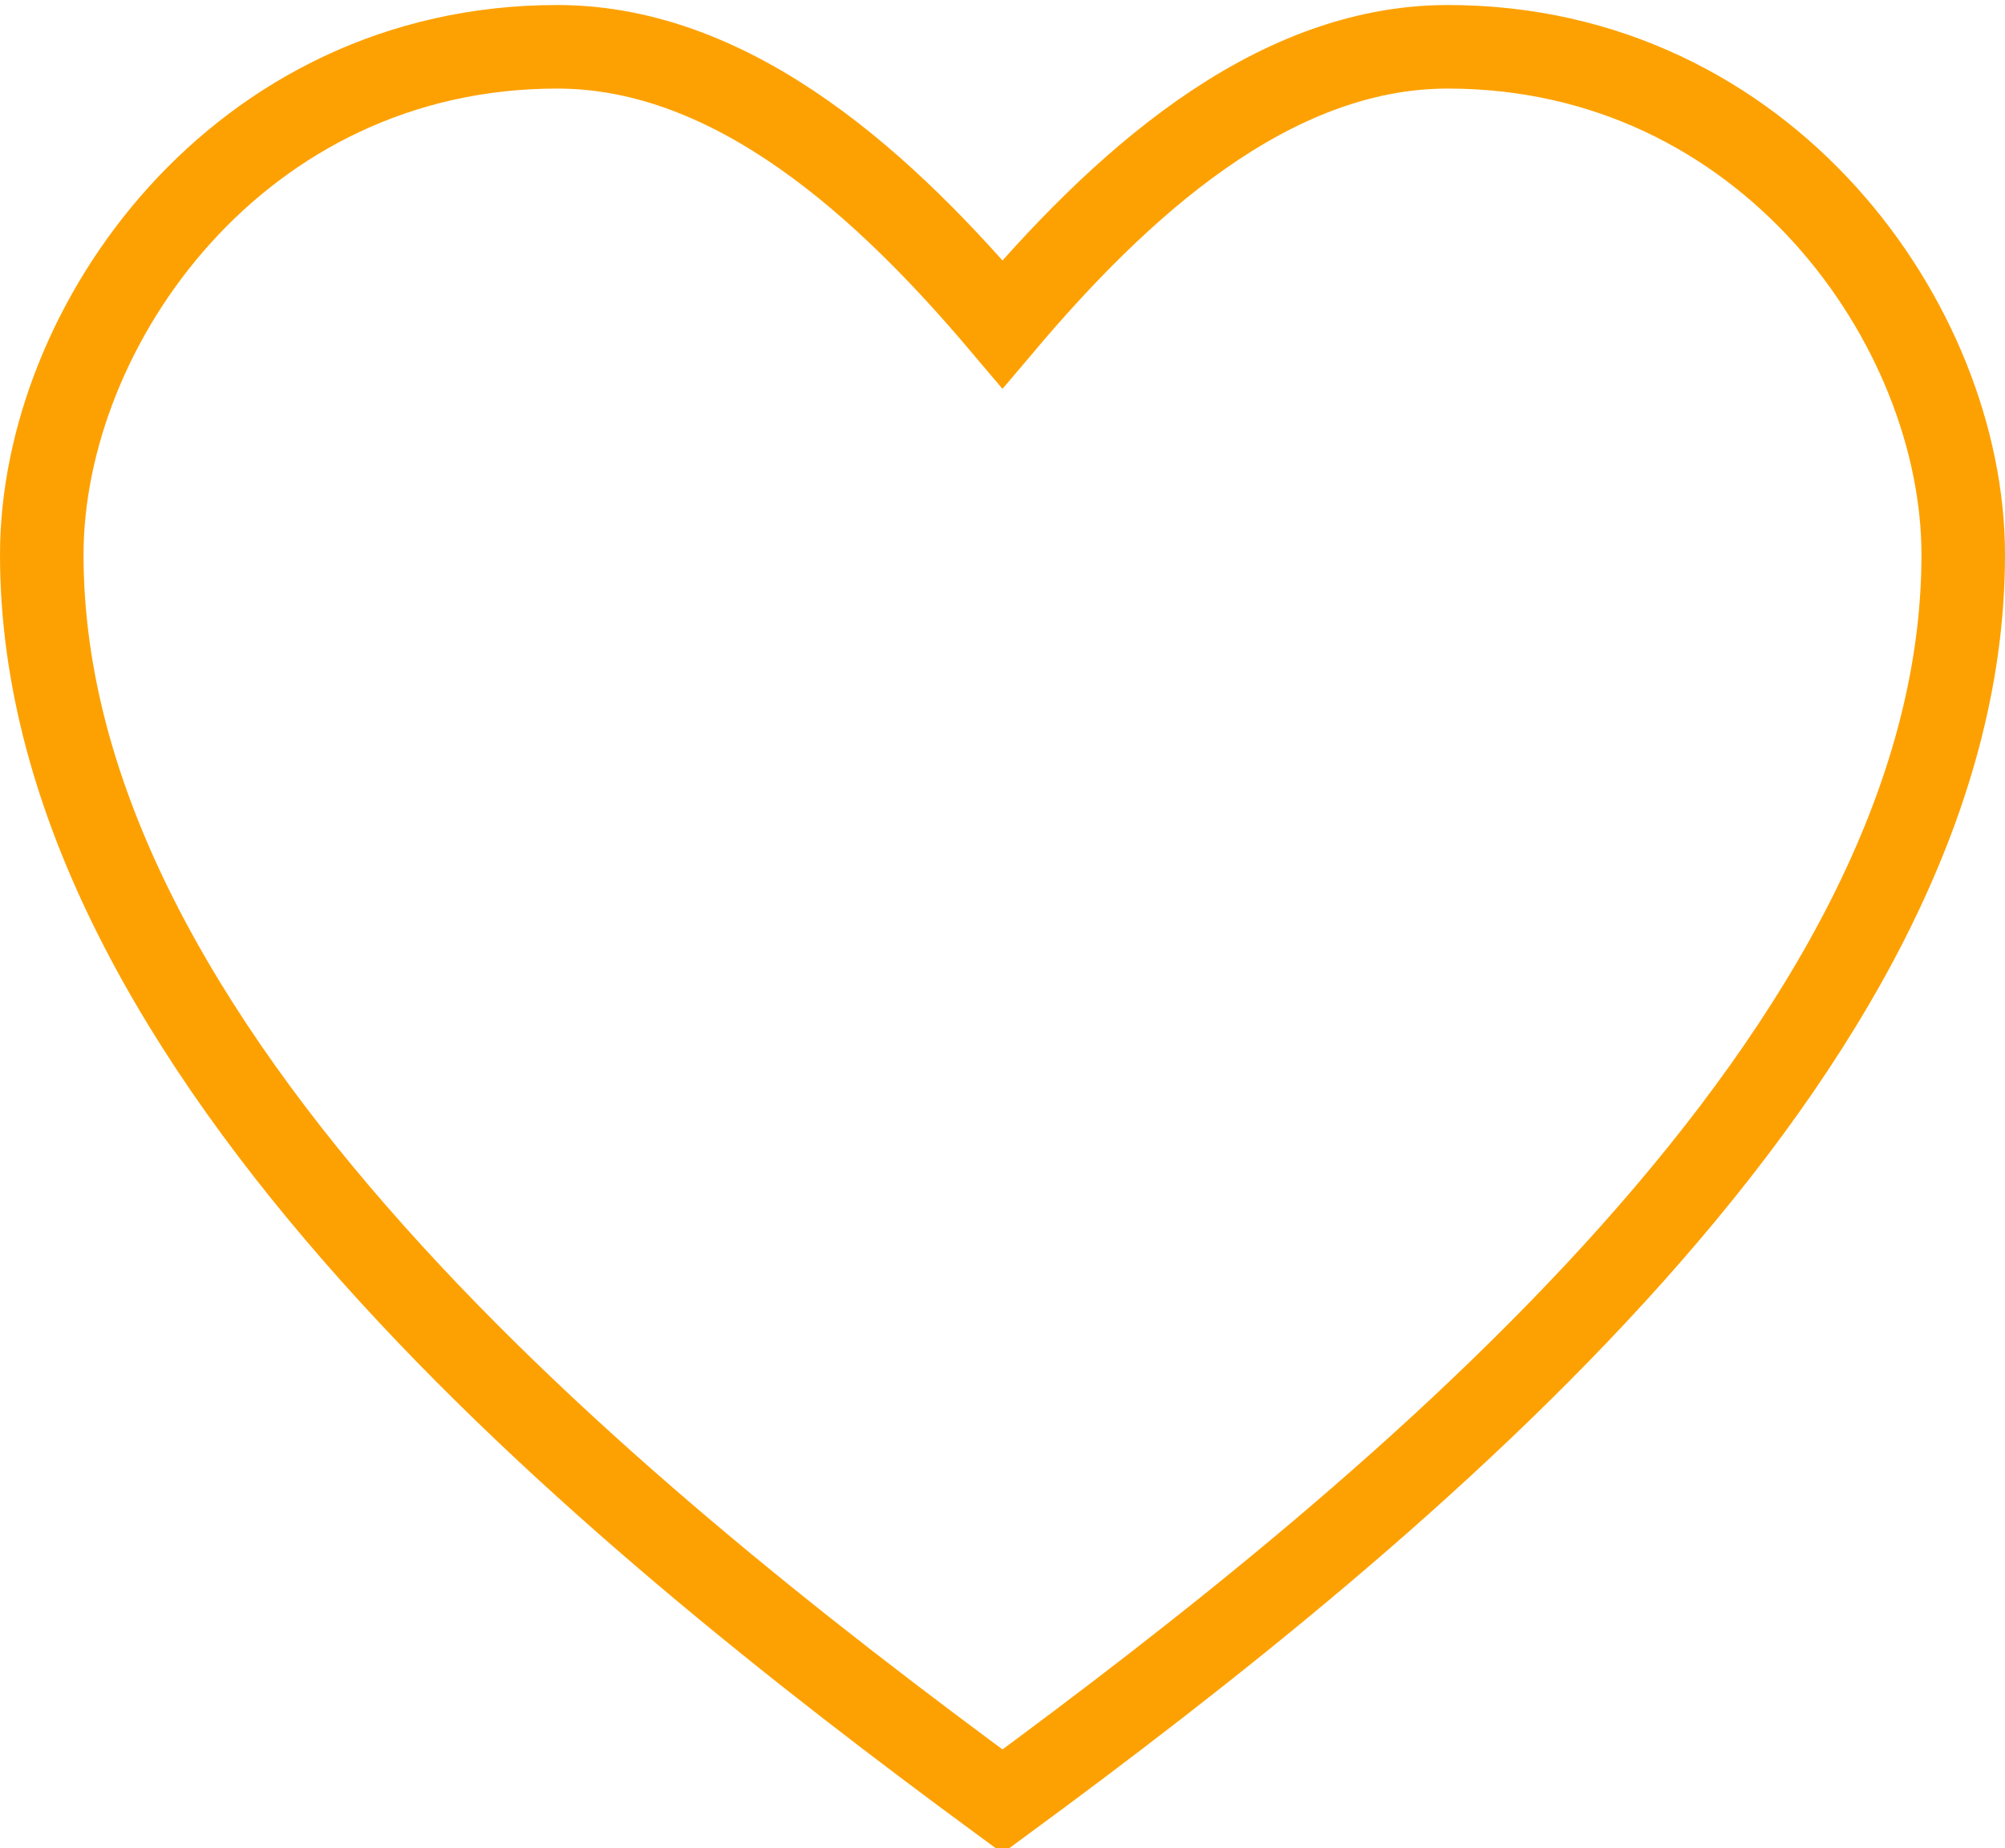 <svg id="SvgjsSvg1014" xmlns="http://www.w3.org/2000/svg" version="1.1" xmlns:xlink="http://www.w3.org/1999/xlink" xmlns:svgjs="http://svgjs.com/svgjs" width="24" height="22.121" viewBox="0 0 24 22.121"><title>Shape Copy 17</title><desc>Created with Avocode.</desc><defs id="SvgjsDefs1015"></defs><path id="SvgjsPath1016" d="M81.17 354C77.35 354 75 357.34 75 360.08C75 366 81.74 371.5 86.5 375C91.26 371.5 98 366 98 360.08C98 357.34 95.65 354 91.83 354C89.69 354 87.87 355.7 86.5 357.32C85.13 355.7 83.31 354 81.17 354Z " fill-opacity="0" fill="#ffffff" stroke-dasharray="0" stroke-linejoin="miter" stroke-linecap="butt" stroke-opacity="1" stroke="#FDA102" stroke-miterlimit="50" stroke-width="1" transform="matrix(1,0,0,1,-74.5,-353.44)"></path></svg>